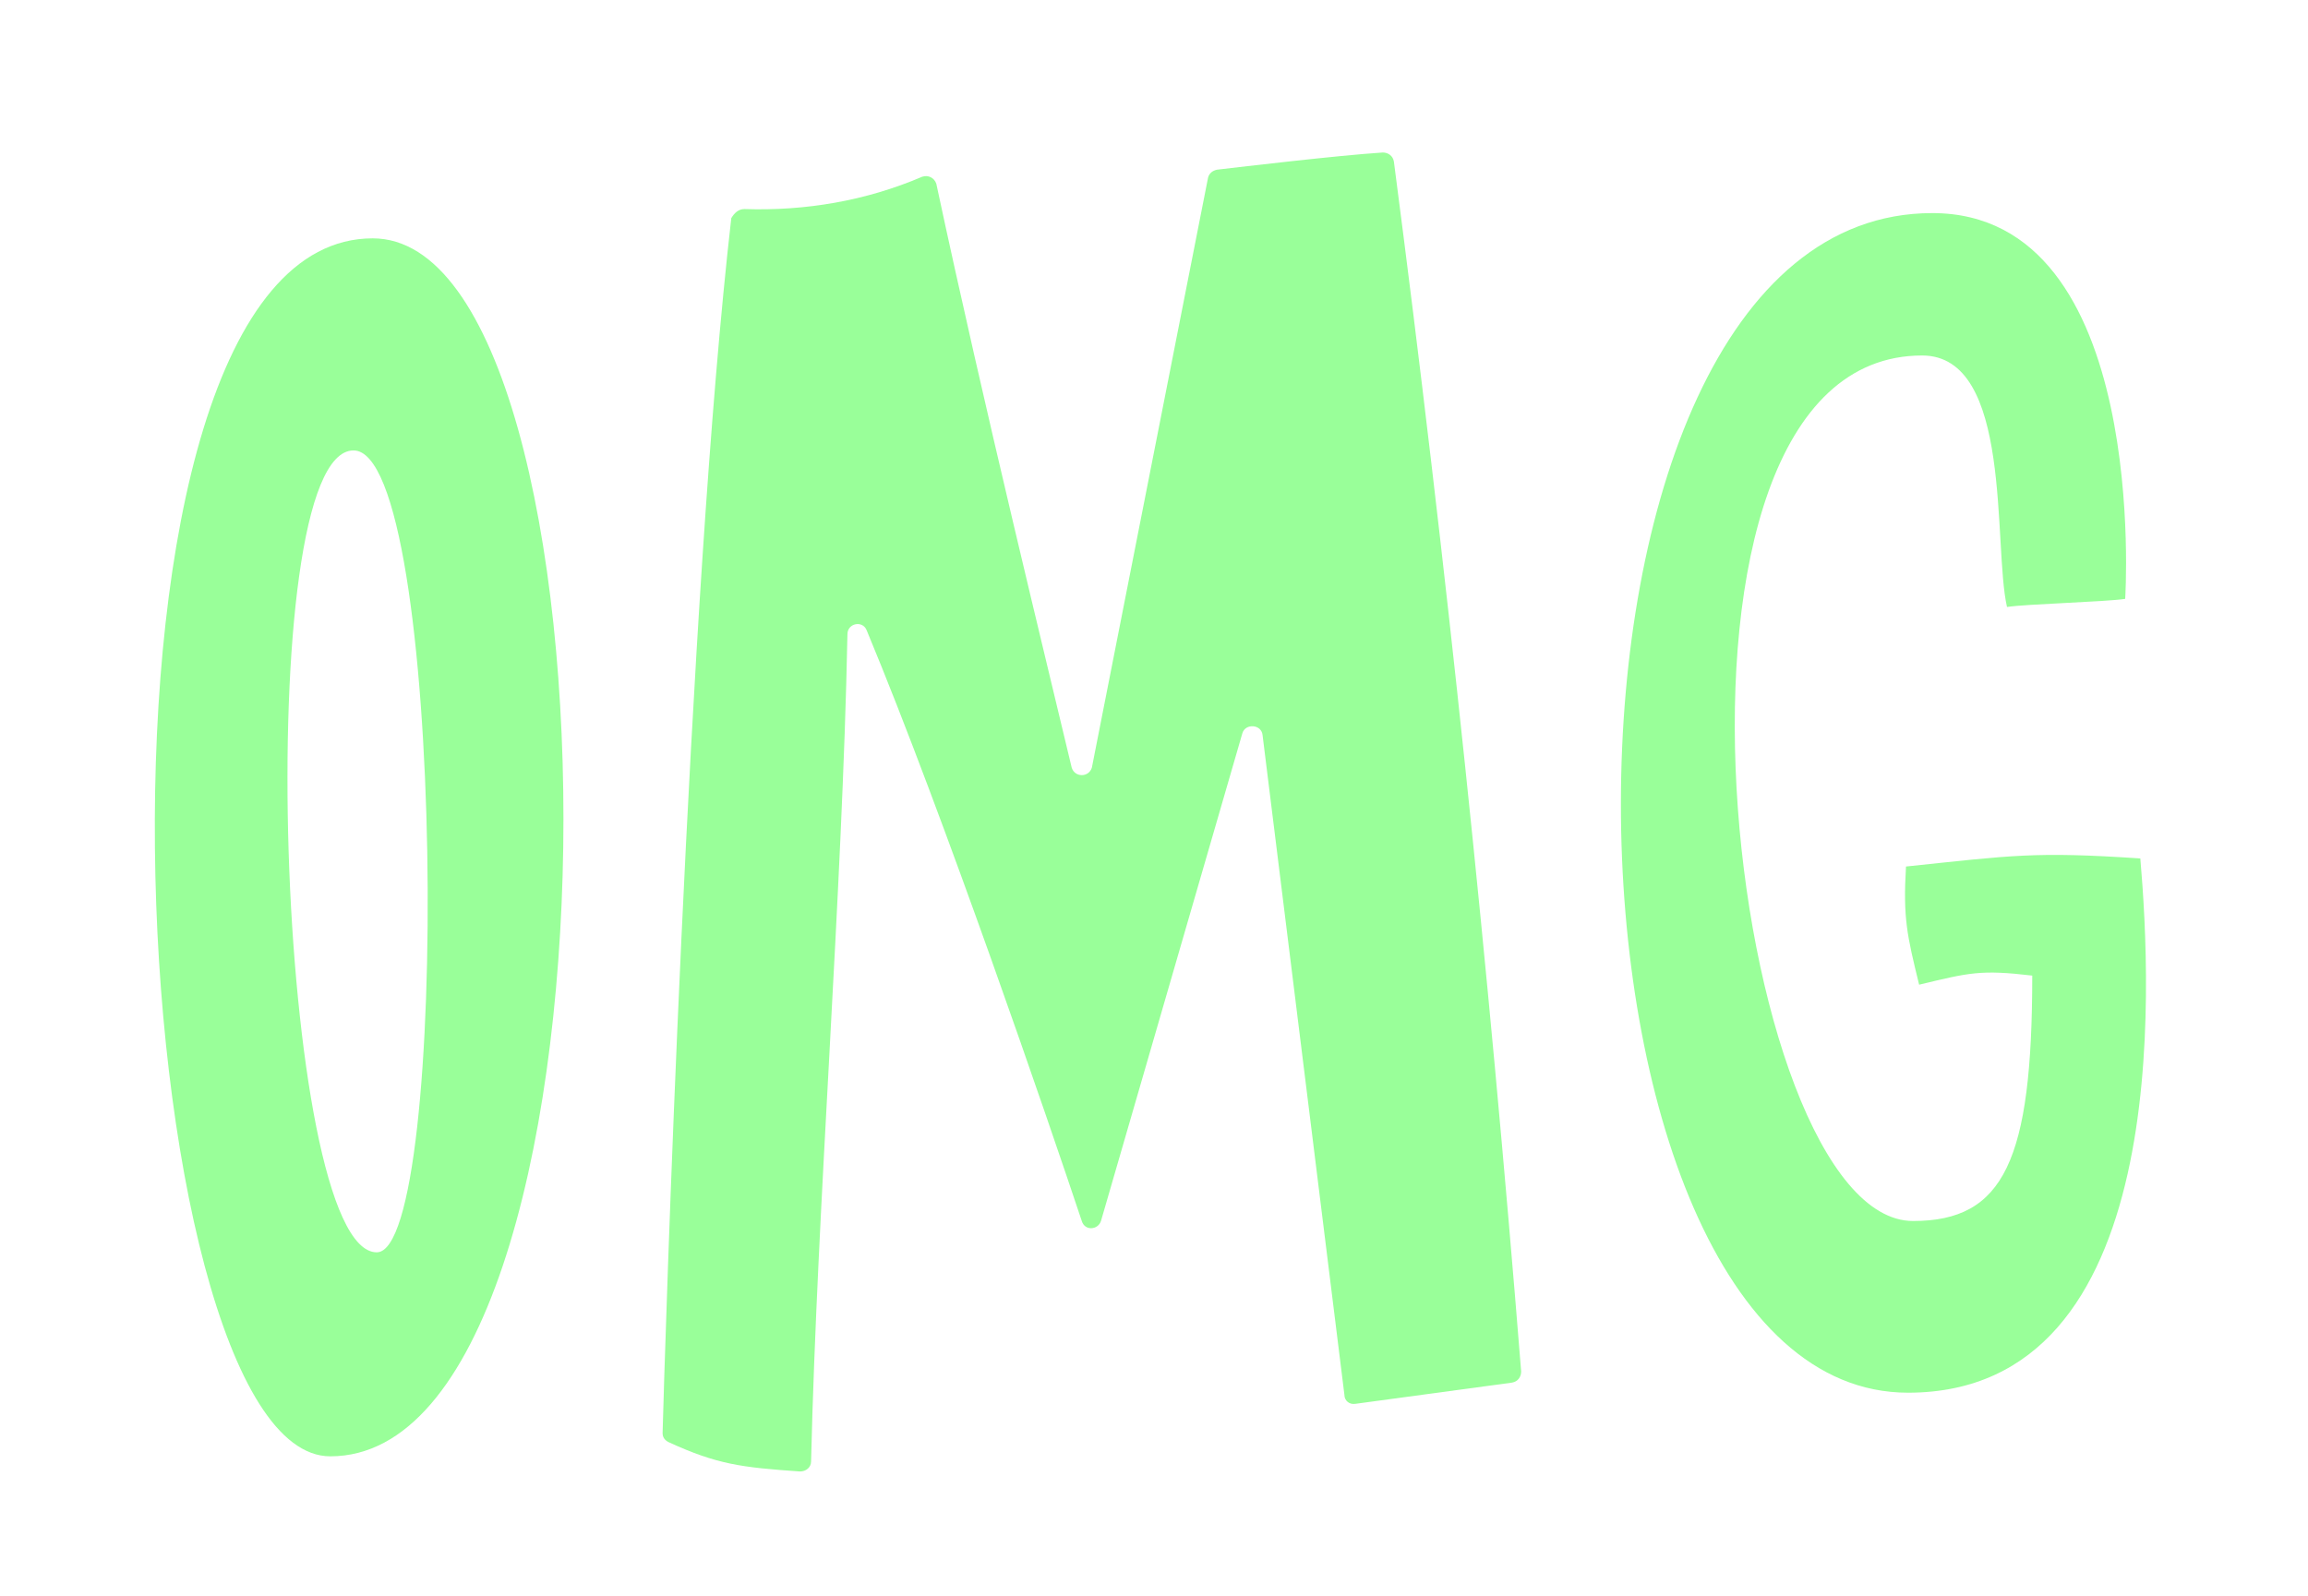 <?xml version="1.0" encoding="utf-8"?>
<!-- Generator: Adobe Illustrator 19.1.0, SVG Export Plug-In . SVG Version: 6.00 Build 0)  -->
<svg version="1.1" id="Layer_1" xmlns="http://www.w3.org/2000/svg" xmlns:xlink="http://www.w3.org/1999/xlink" x="0px" y="0px"
	 viewBox="0 0 228.5 158" enable-background="new 0 0 228.5 158" xml:space="preserve">
<g opacity="1">
	<path fill="#99FF99" d="M36.9,23.6c-31.3,0-24.8,120.6-4.2,120.6C63.1,144.2,62.4,23.6,36.9,23.6z M37.3,124
		c-9.9,0-12.6-79.4-2.3-79.4C44.1,44.6,44.6,124,37.3,124z"/>
	<path fill="#99FF99" d="M73.7,20.7c6,0.2,12-0.8,17.6-3.2c0.6-0.2,1.2,0.1,1.4,0.7c4.7,22,11,47.7,13.4,57.8c0.3,1,1.7,1,2,0
		l11.5-58.4c0.1-0.4,0.4-0.7,0.9-0.8c2.6-0.3,11.8-1.4,16.4-1.7c0.5,0,1,0.3,1.1,0.9c5.2,39.8,9.4,79.8,12.6,119.8
		c0,0.5-0.3,1-0.9,1.1l-15.5,2.1c-0.6,0.1-1.1-0.3-1.1-0.9l-8.1-65.3c-0.1-1.1-1.7-1.2-2-0.2L109,120.9c-0.3,0.9-1.6,1-1.9,0
		c-3.2-9.6-13.6-40-21.3-58.5c-0.4-1-1.9-0.7-1.9,0.4c-0.5,25.6-3,56.7-3.6,81.9c0,0.6-0.5,1-1.1,1c-5.8-0.4-8.2-0.7-13-2.9
		c-0.4-0.2-0.6-0.5-0.6-0.9c0.2-7.7,2.5-82.8,6.8-120.3C72.7,21.1,73.1,20.7,73.7,20.7z"/>
	<path fill="#99FF99" d="M191.3,21.1c-41.8,0-39.6,116.8-2.4,116.8c26.2,0,24.1-40.1,23-52.9c-10.5-0.7-12.7-0.3-23.2,0.8
		c-0.3,5.1,0.1,6.8,1.3,11.7c5-1.2,6.1-1.5,11.2-0.9c0,18.3-2.8,24.3-11.8,24.3c-18.2,0-28.7-85.7,0.9-85.7c9,0,7,18.8,8.4,24.9
		c2-0.3,9.7-0.5,11.7-0.8C210.4,59.3,212.9,21.1,191.3,21.1z"/>
	<rect fill="none" width="228.5" height="158"/>
</g>
</svg>
